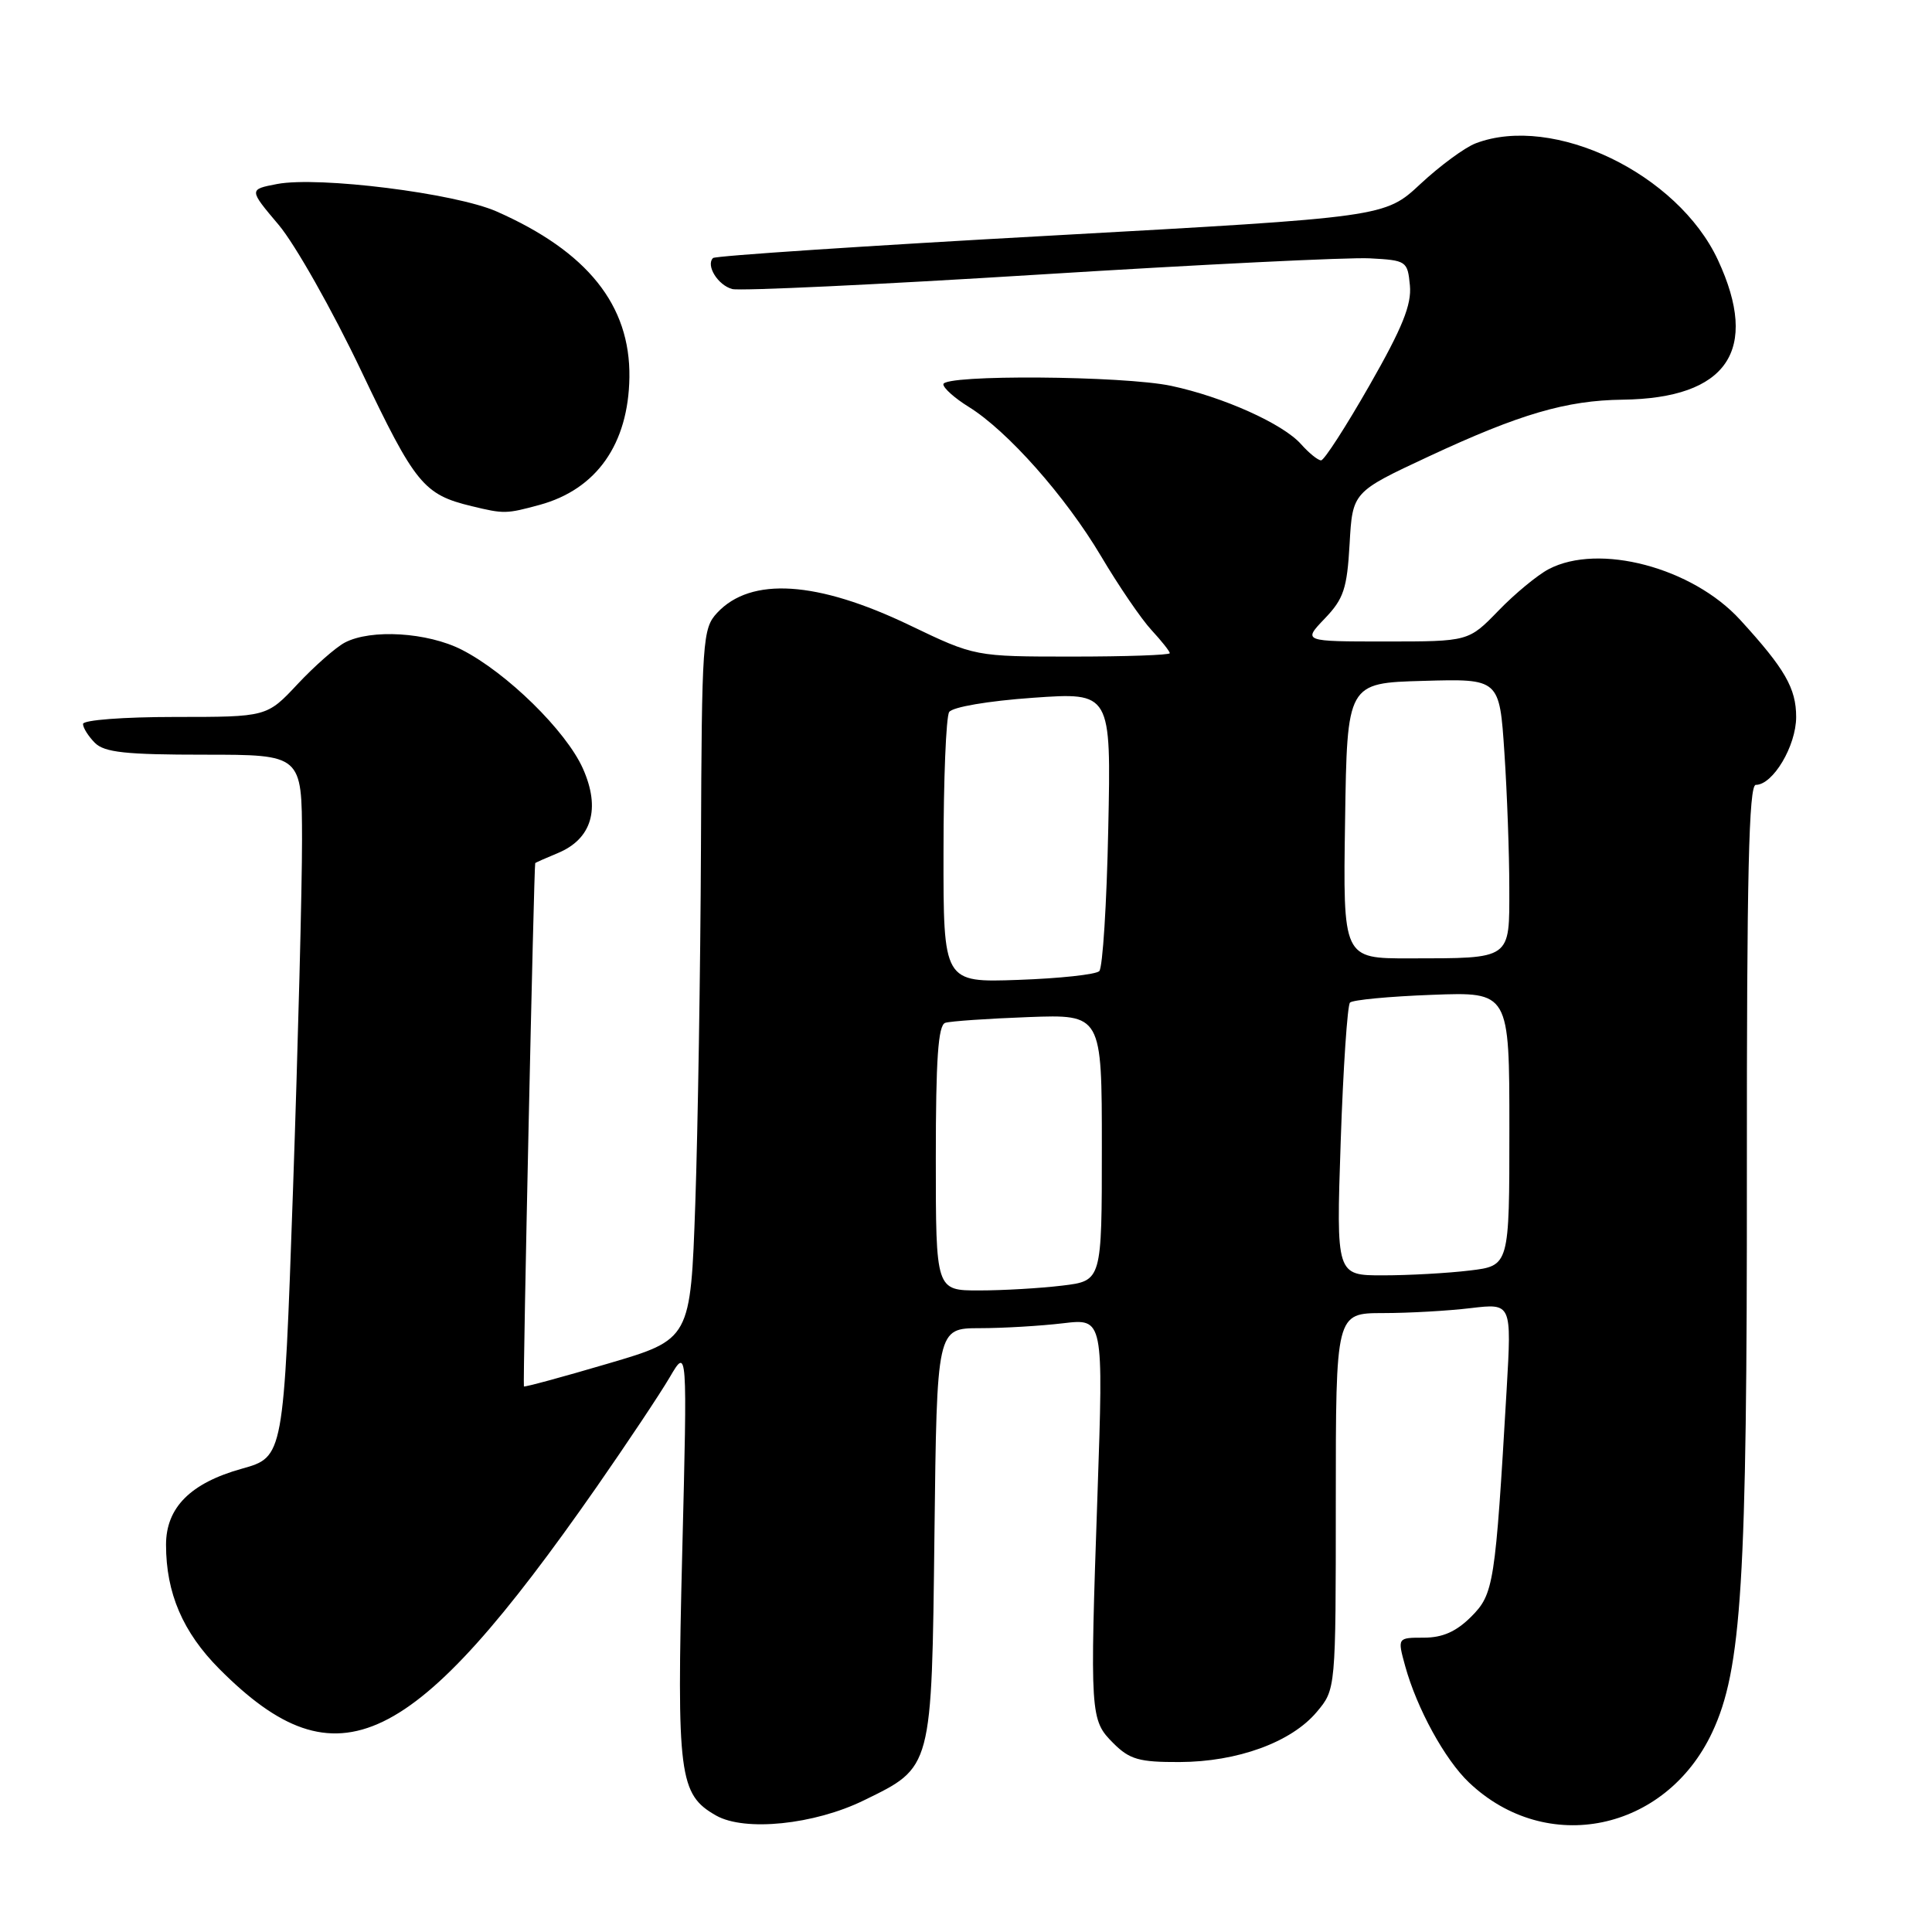 <?xml version="1.0" encoding="UTF-8" standalone="no"?>
<!DOCTYPE svg PUBLIC "-//W3C//DTD SVG 1.1//EN" "http://www.w3.org/Graphics/SVG/1.1/DTD/svg11.dtd" >
<svg xmlns="http://www.w3.org/2000/svg" xmlns:xlink="http://www.w3.org/1999/xlink" version="1.1" viewBox="0 0 256 256">
 <g >
 <path fill="currentColor"
d=" M 114.46 238.56 C 123.57 234.11 123.45 234.56 123.82 203.25 C 124.14 176.00 124.14 176.00 129.82 175.99 C 132.94 175.99 137.91 175.69 140.86 175.34 C 146.22 174.70 146.22 174.70 145.42 198.10 C 144.41 227.38 144.44 227.90 147.54 231.00 C 149.69 233.14 150.95 233.50 156.28 233.48 C 163.96 233.46 171.10 230.86 174.47 226.85 C 177.00 223.85 177.00 223.85 177.00 198.92 C 177.00 174.00 177.00 174.00 183.25 173.99 C 186.69 173.99 191.93 173.69 194.90 173.33 C 200.30 172.69 200.30 172.69 199.64 184.09 C 198.13 209.98 197.94 211.21 194.93 214.23 C 192.95 216.20 191.15 217.00 188.66 217.00 C 185.16 217.00 185.16 217.00 186.19 220.75 C 187.74 226.38 191.46 233.17 194.66 236.20 C 204.92 245.94 220.70 242.69 226.87 229.56 C 230.79 221.20 231.50 209.80 231.47 155.25 C 231.45 115.96 231.73 104.00 232.65 104.00 C 234.93 104.00 238.00 98.83 238.00 95.00 C 238.00 91.20 236.51 88.61 230.58 82.13 C 224.25 75.20 211.85 71.92 205.20 75.42 C 203.72 76.20 200.72 78.67 198.55 80.92 C 194.59 85.00 194.59 85.00 183.61 85.00 C 172.63 85.00 172.63 85.00 175.53 81.97 C 178.05 79.34 178.49 78.01 178.83 72.06 C 179.22 65.19 179.22 65.19 189.36 60.46 C 201.37 54.86 207.55 53.05 215.00 52.96 C 228.87 52.78 233.21 46.43 227.63 34.44 C 222.30 23.01 205.83 15.07 195.54 18.99 C 194.11 19.53 190.82 21.95 188.22 24.37 C 183.50 28.77 183.50 28.77 139.25 31.22 C 114.91 32.56 94.76 33.90 94.48 34.19 C 93.50 35.17 95.13 37.80 97.03 38.30 C 98.07 38.57 116.38 37.71 137.71 36.38 C 159.04 35.05 178.75 34.08 181.50 34.23 C 186.37 34.49 186.51 34.59 186.82 37.82 C 187.06 40.37 185.83 43.43 181.46 51.07 C 178.34 56.53 175.46 61.00 175.05 61.00 C 174.64 61.00 173.45 60.04 172.40 58.86 C 170.00 56.15 162.09 52.60 155.20 51.13 C 148.86 49.78 125.00 49.61 125.00 50.92 C 125.00 51.42 126.50 52.76 128.34 53.90 C 133.49 57.08 141.18 65.76 145.89 73.69 C 148.23 77.64 151.24 82.05 152.58 83.49 C 153.91 84.93 155.00 86.30 155.00 86.55 C 155.00 86.80 149.19 87.00 142.10 87.00 C 129.19 87.00 129.19 87.00 120.54 82.85 C 108.28 76.96 99.50 76.40 95.03 81.20 C 93.09 83.28 92.99 84.72 92.88 112.44 C 92.81 128.42 92.47 149.59 92.13 159.48 C 91.50 177.47 91.50 177.47 80.54 180.69 C 74.51 182.47 69.51 183.82 69.42 183.71 C 69.26 183.51 70.75 114.63 70.92 114.37 C 70.96 114.30 72.31 113.70 73.91 113.04 C 78.42 111.17 79.61 107.16 77.24 101.84 C 75.01 96.84 67.15 89.14 61.18 86.09 C 56.64 83.78 49.15 83.32 45.68 85.15 C 44.48 85.79 41.67 88.26 39.43 90.65 C 35.36 95.00 35.36 95.00 23.18 95.00 C 16.35 95.00 11.00 95.41 11.00 95.93 C 11.00 96.44 11.71 97.56 12.57 98.43 C 13.84 99.70 16.65 100.00 27.07 100.00 C 40.00 100.00 40.00 100.00 40.02 111.25 C 40.03 117.44 39.49 138.38 38.82 157.78 C 37.59 193.06 37.59 193.06 32.05 194.61 C 25.24 196.51 22.00 199.76 22.00 204.69 C 22.00 211.09 24.23 216.29 29.08 221.16 C 44.71 236.85 54.64 232.05 79.08 197.00 C 83.10 191.22 87.45 184.70 88.74 182.50 C 91.08 178.50 91.08 178.50 90.40 205.70 C 89.66 235.33 89.97 237.77 94.89 240.57 C 98.69 242.72 107.88 241.78 114.46 238.56 Z  M 71.50 66.90 C 79.05 64.84 83.27 58.84 83.40 49.99 C 83.53 40.44 77.84 33.33 65.80 28.02 C 60.30 25.60 42.24 23.34 36.73 24.38 C 32.96 25.10 32.96 25.10 36.93 29.80 C 39.11 32.39 44.04 41.11 47.88 49.18 C 55.02 64.17 56.13 65.53 62.50 67.07 C 66.80 68.11 67.08 68.10 71.50 66.90 Z  M 124.00 153.47 C 124.00 140.33 124.31 135.84 125.25 135.53 C 125.94 135.31 130.89 134.97 136.25 134.77 C 146.00 134.41 146.00 134.41 146.00 152.06 C 146.00 169.72 146.00 169.72 140.75 170.35 C 137.86 170.70 132.91 170.99 129.75 170.99 C 124.00 171.00 124.00 171.00 124.00 153.47 Z  M 177.65 151.25 C 177.98 141.49 178.54 133.21 178.88 132.85 C 179.22 132.49 184.11 132.03 189.75 131.82 C 200.00 131.43 200.00 131.43 200.00 149.58 C 200.00 167.72 200.00 167.72 194.75 168.35 C 191.86 168.70 186.70 168.99 183.27 168.99 C 177.05 169.00 177.05 169.00 177.65 151.25 Z  M 125.02 112.84 C 125.02 103.30 125.36 94.98 125.77 94.35 C 126.19 93.69 130.91 92.88 136.86 92.46 C 147.23 91.73 147.23 91.73 146.85 109.79 C 146.65 119.73 146.11 128.23 145.66 128.68 C 145.21 129.13 140.37 129.65 134.92 129.84 C 125.00 130.19 125.00 130.19 125.02 112.84 Z  M 178.23 108.75 C 178.50 90.50 178.50 90.50 188.60 90.22 C 198.69 89.93 198.69 89.93 199.34 99.72 C 199.70 105.10 199.99 113.16 199.99 117.63 C 200.00 127.24 200.39 126.97 186.73 126.99 C 177.95 127.00 177.95 127.00 178.23 108.75 Z "/>
</g>
</svg>